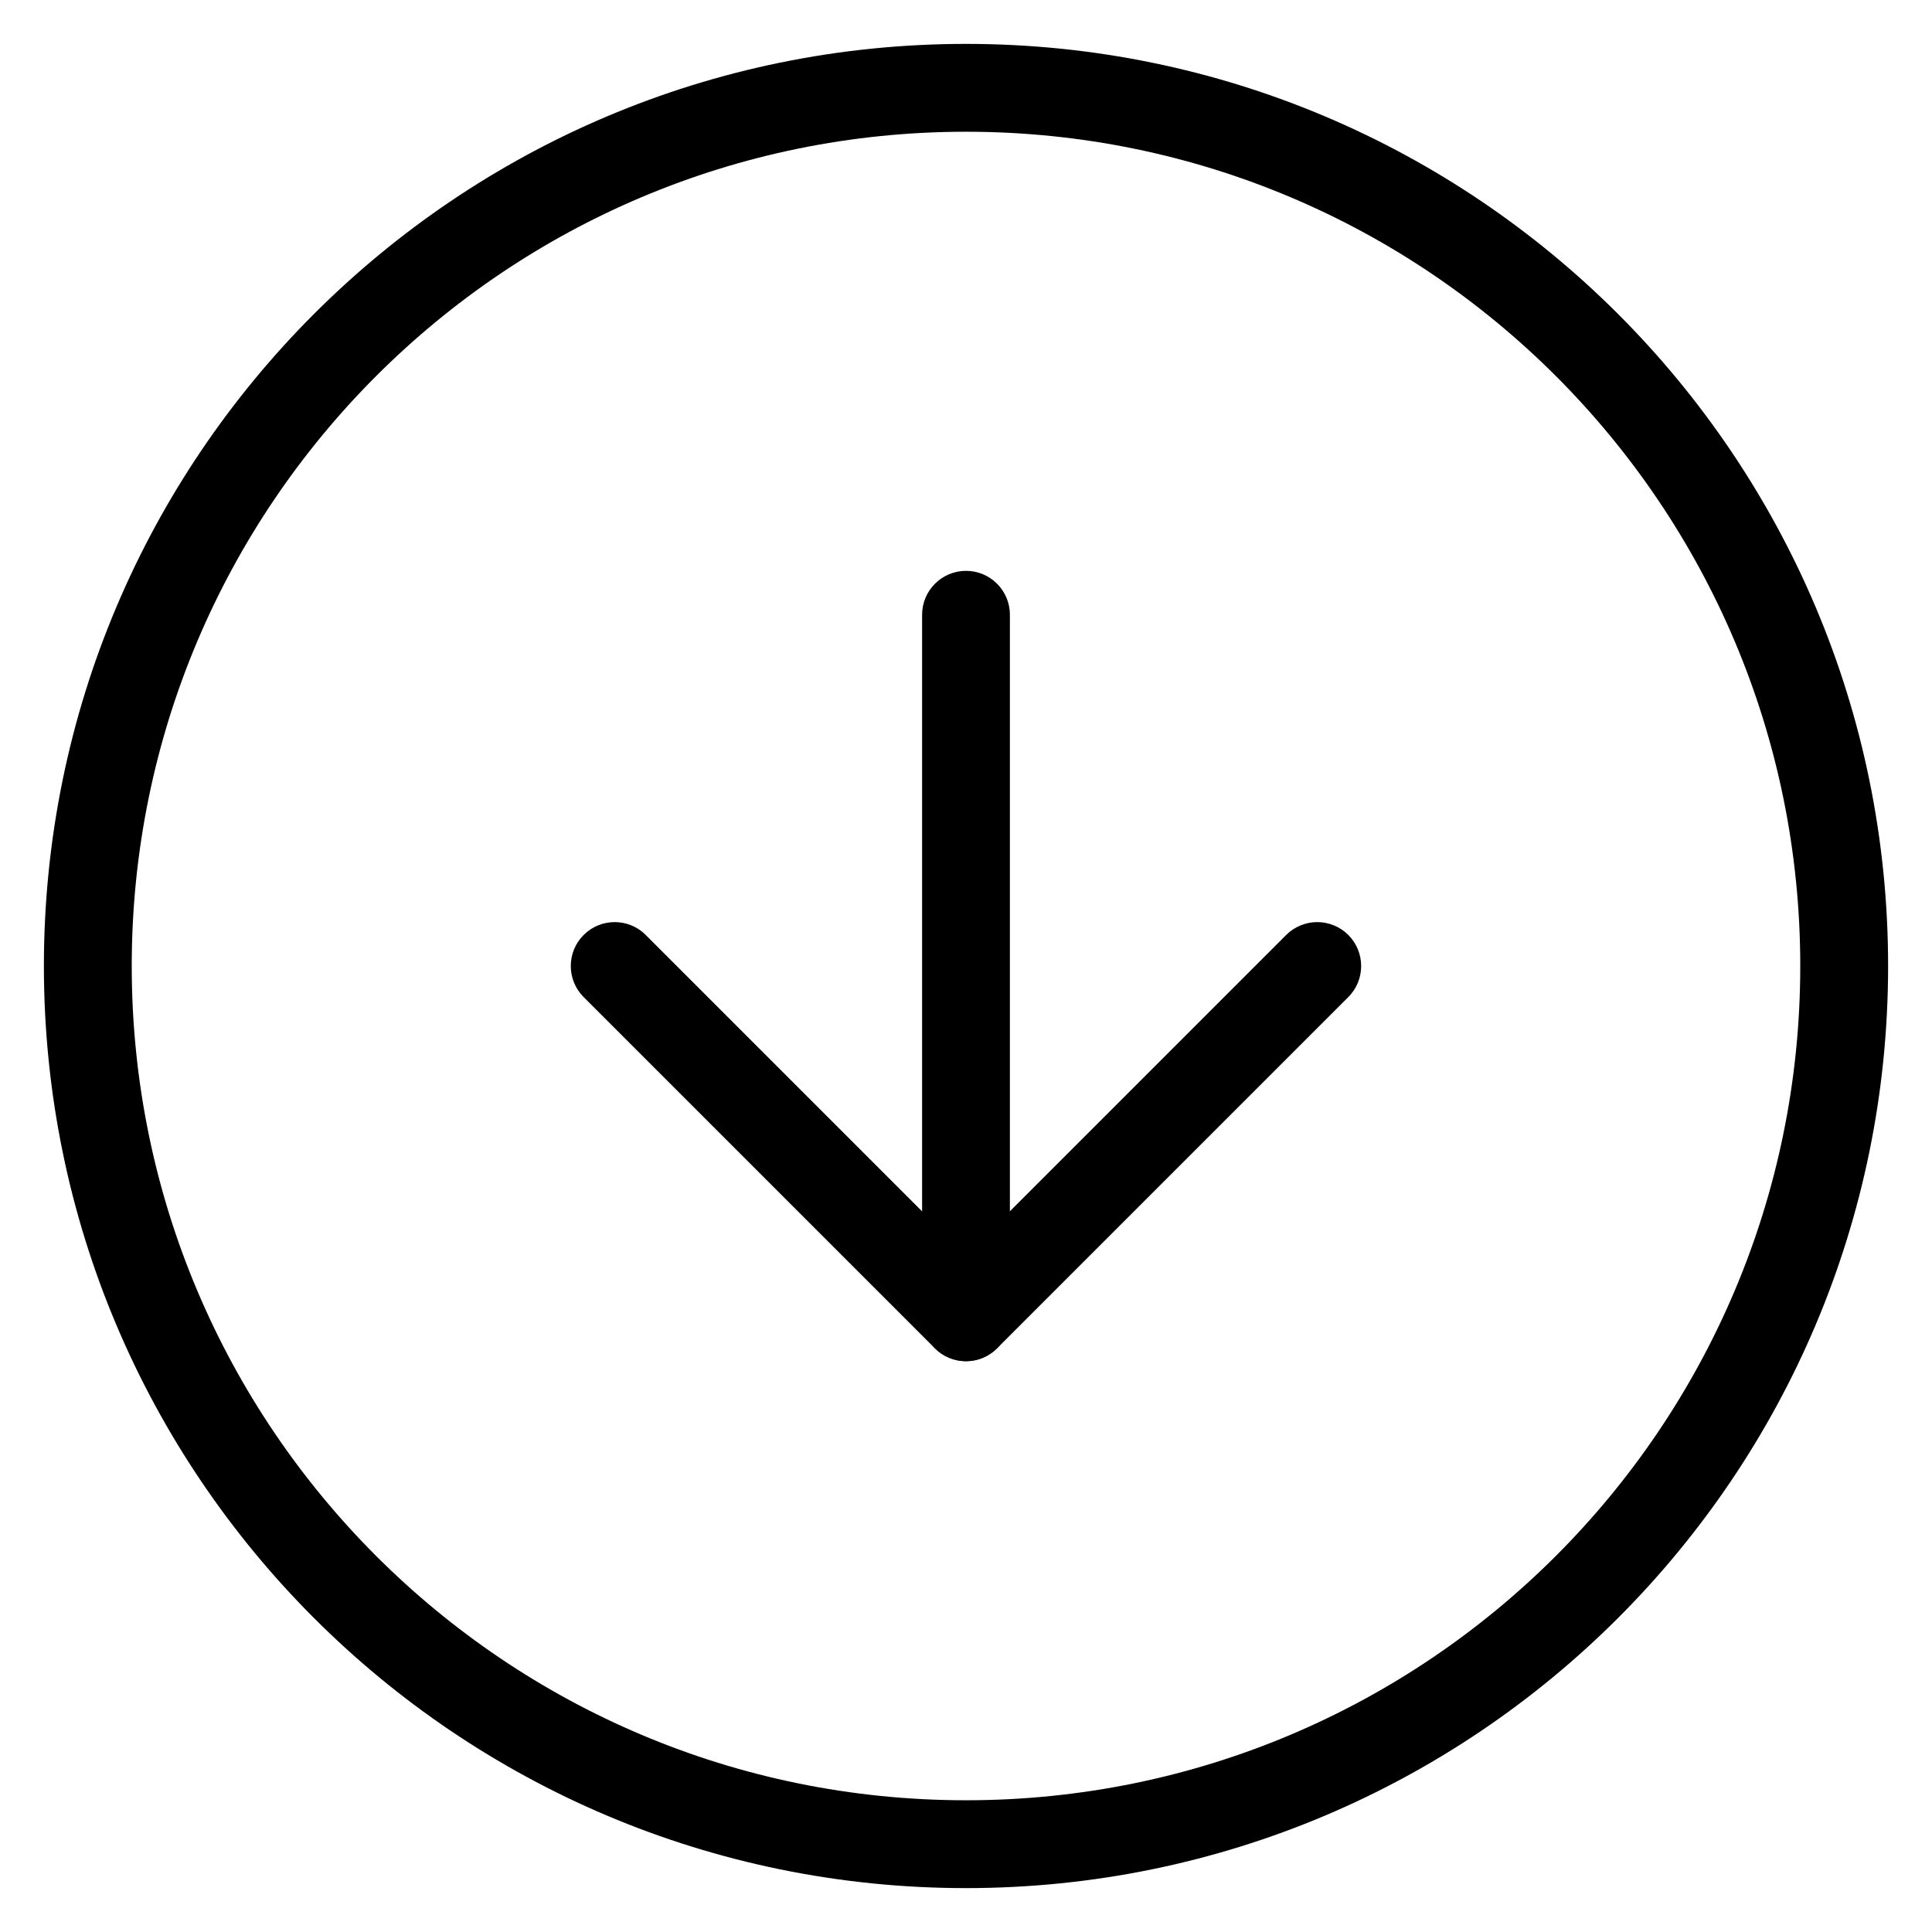 <!-- Generated by IcoMoon.io -->
<svg version="1.1" xmlns="http://www.w3.org/2000/svg" width="32" height="32" viewBox="0 0 32 32">
<title>arrow-down-circle</title>
<path d="M16 31.273c8.435 0 15.273-6.838 15.273-15.273s-6.838-15.273-15.273-15.273c-8.435 0-15.273 6.838-15.273 15.273s6.838 15.273 15.273 15.273zM16 29.818c-7.632 0-13.818-6.187-13.818-13.818s6.187-13.818 13.818-13.818c7.632 0 13.818 6.187 13.818 13.818s-6.187 13.818-13.818 13.818z"></path>
<path d="M10.696 15.486c-0.284-0.284-0.745-0.284-1.029 0s-0.284 0.744 0 1.029l5.818 5.818c0.284 0.284 0.744 0.284 1.029 0l5.818-5.818c0.284-0.284 0.284-0.745 0-1.029s-0.744-0.284-1.029 0l-5.304 5.304-5.304-5.304z"></path>
<path d="M15.273 10.182v11.636c0 0.402 0.326 0.727 0.727 0.727s0.727-0.326 0.727-0.727v-11.636c0-0.402-0.326-0.727-0.727-0.727s-0.727 0.326-0.727 0.727z"></path>
</svg>
